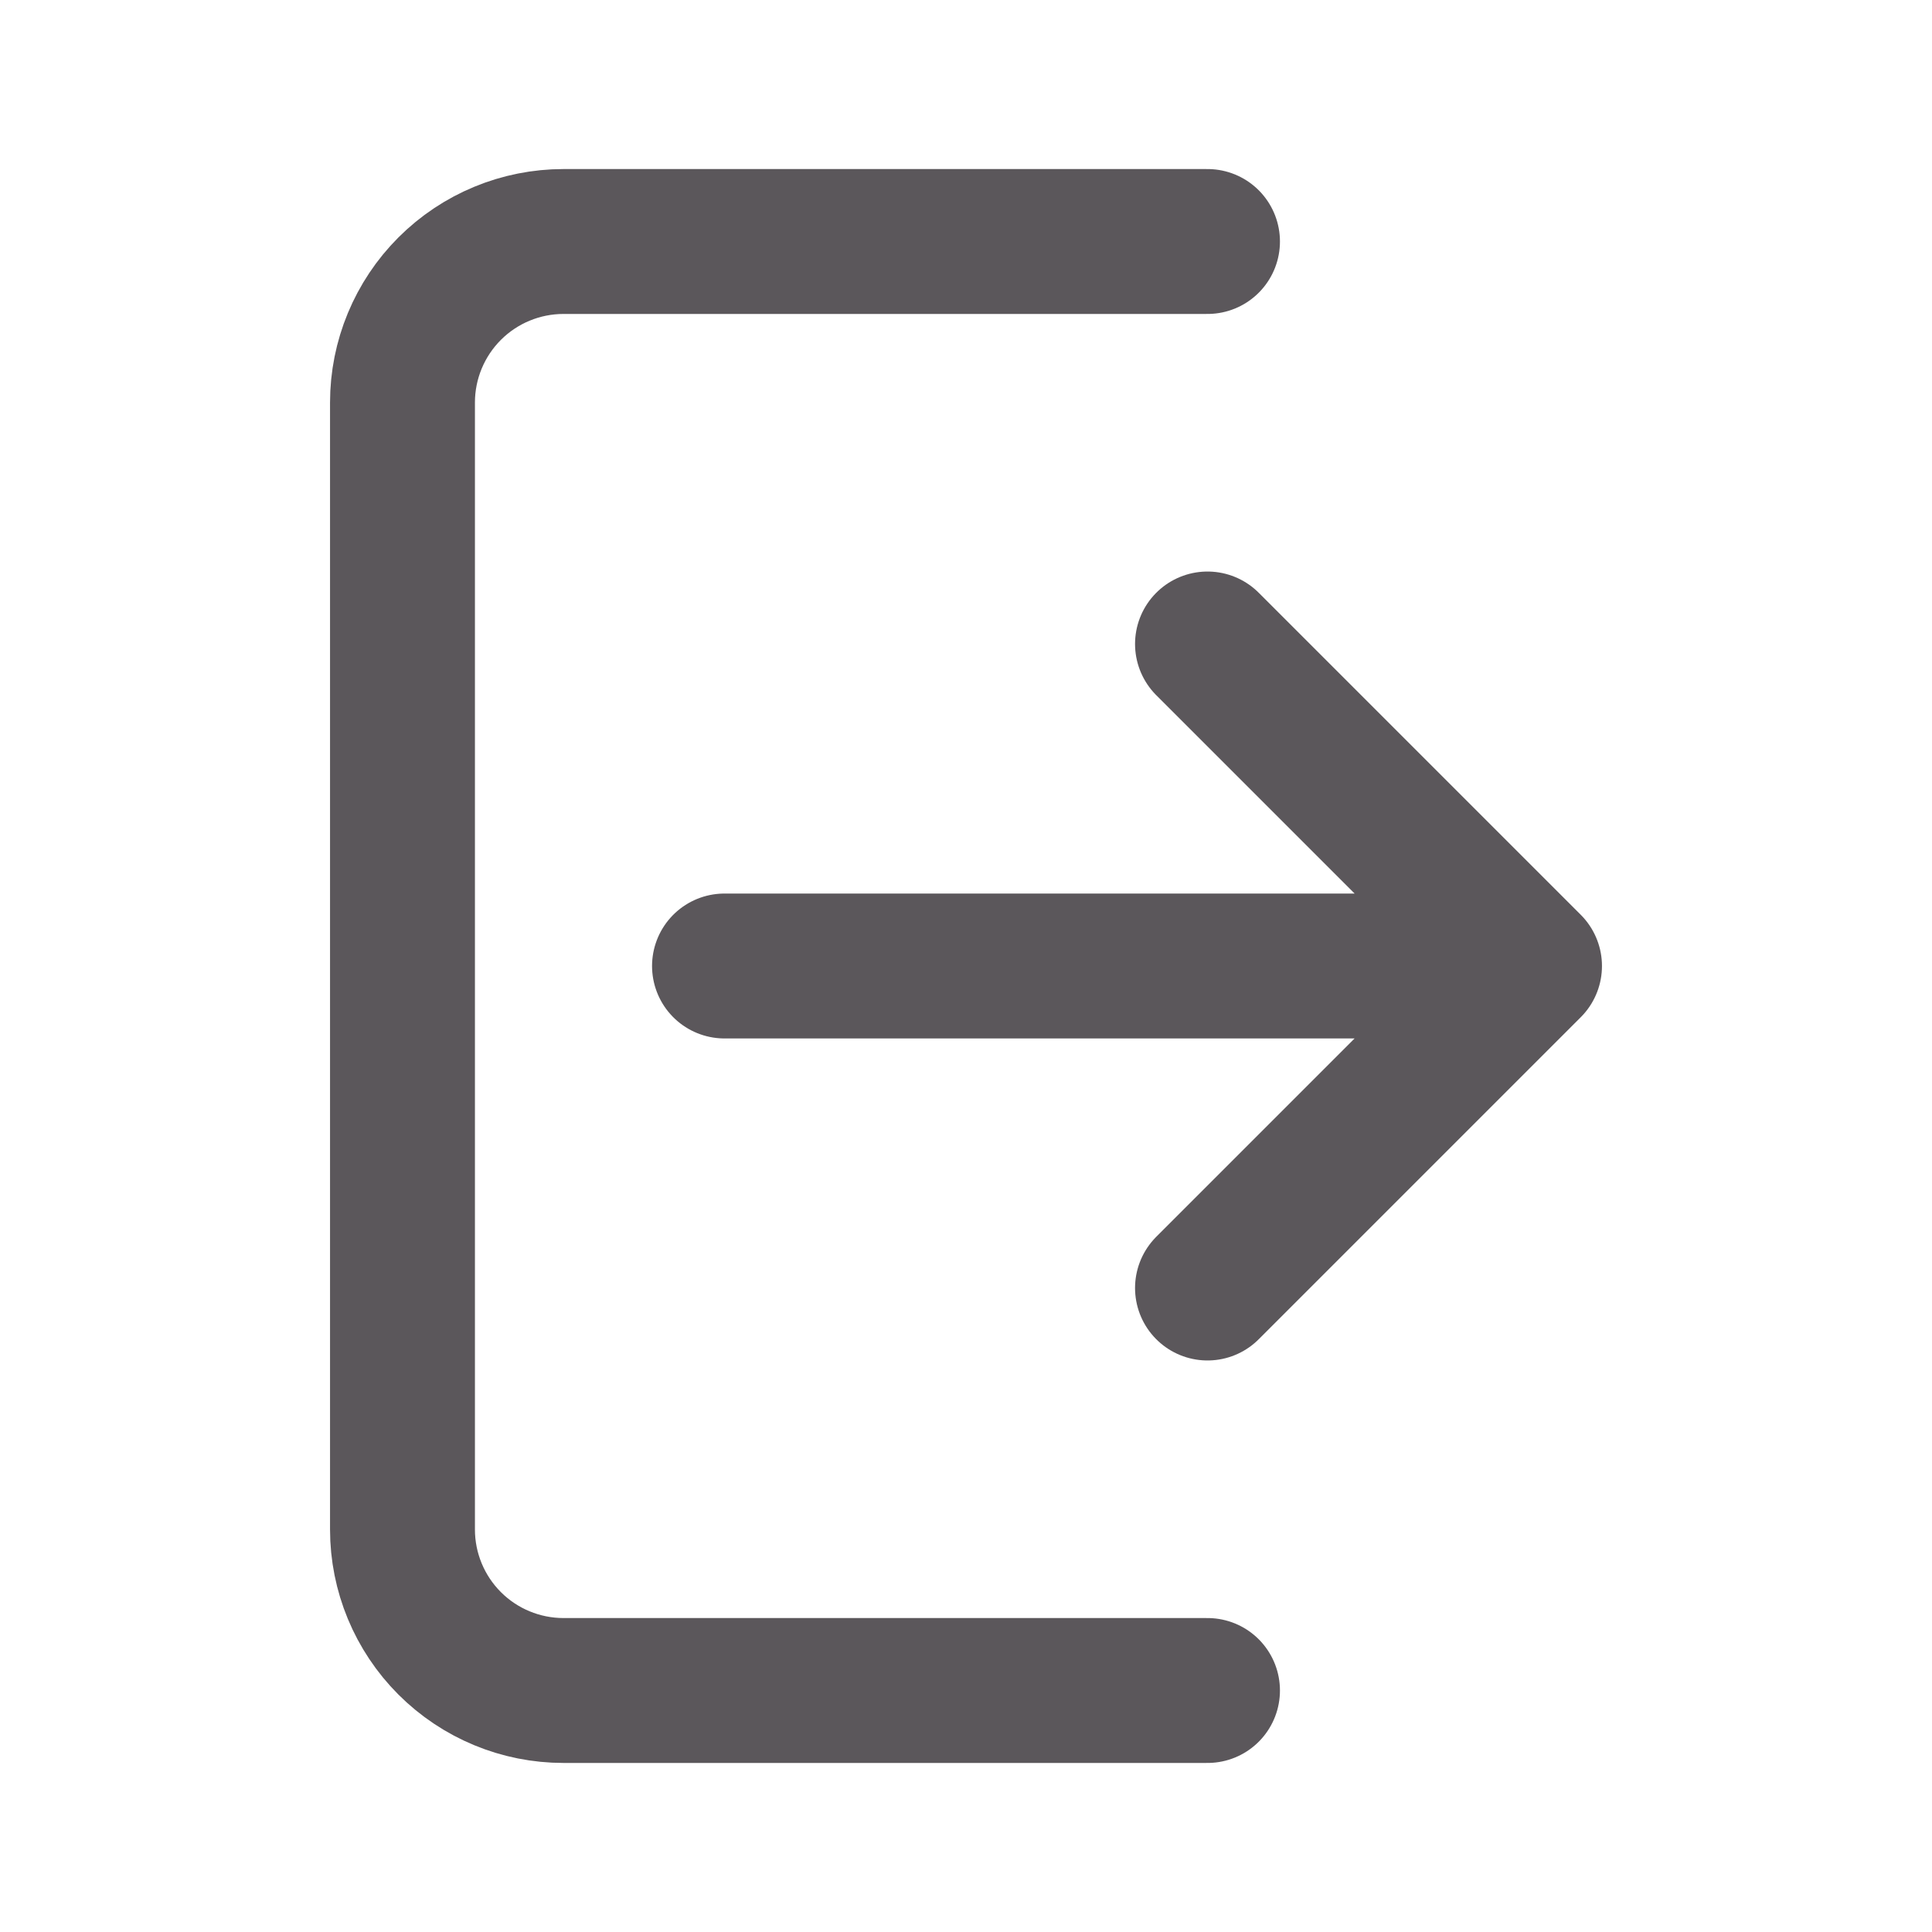 <svg width="40" height="40" viewBox="0 0 40 40" fill="none" xmlns="http://www.w3.org/2000/svg">
<path d="M25 5H11.667C10.783 5 9.935 5.351 9.31 5.976C8.685 6.601 8.333 7.449 8.333 8.333V31.667C8.333 32.551 8.685 33.399 9.31 34.024C9.935 34.649 10.783 35 11.667 35H25M31.667 20L25 13.333M31.667 20L25 26.667M31.667 20H15" stroke="#5B575B" stroke-width="3" stroke-linecap="round" stroke-linejoin="round"/>
</svg>
